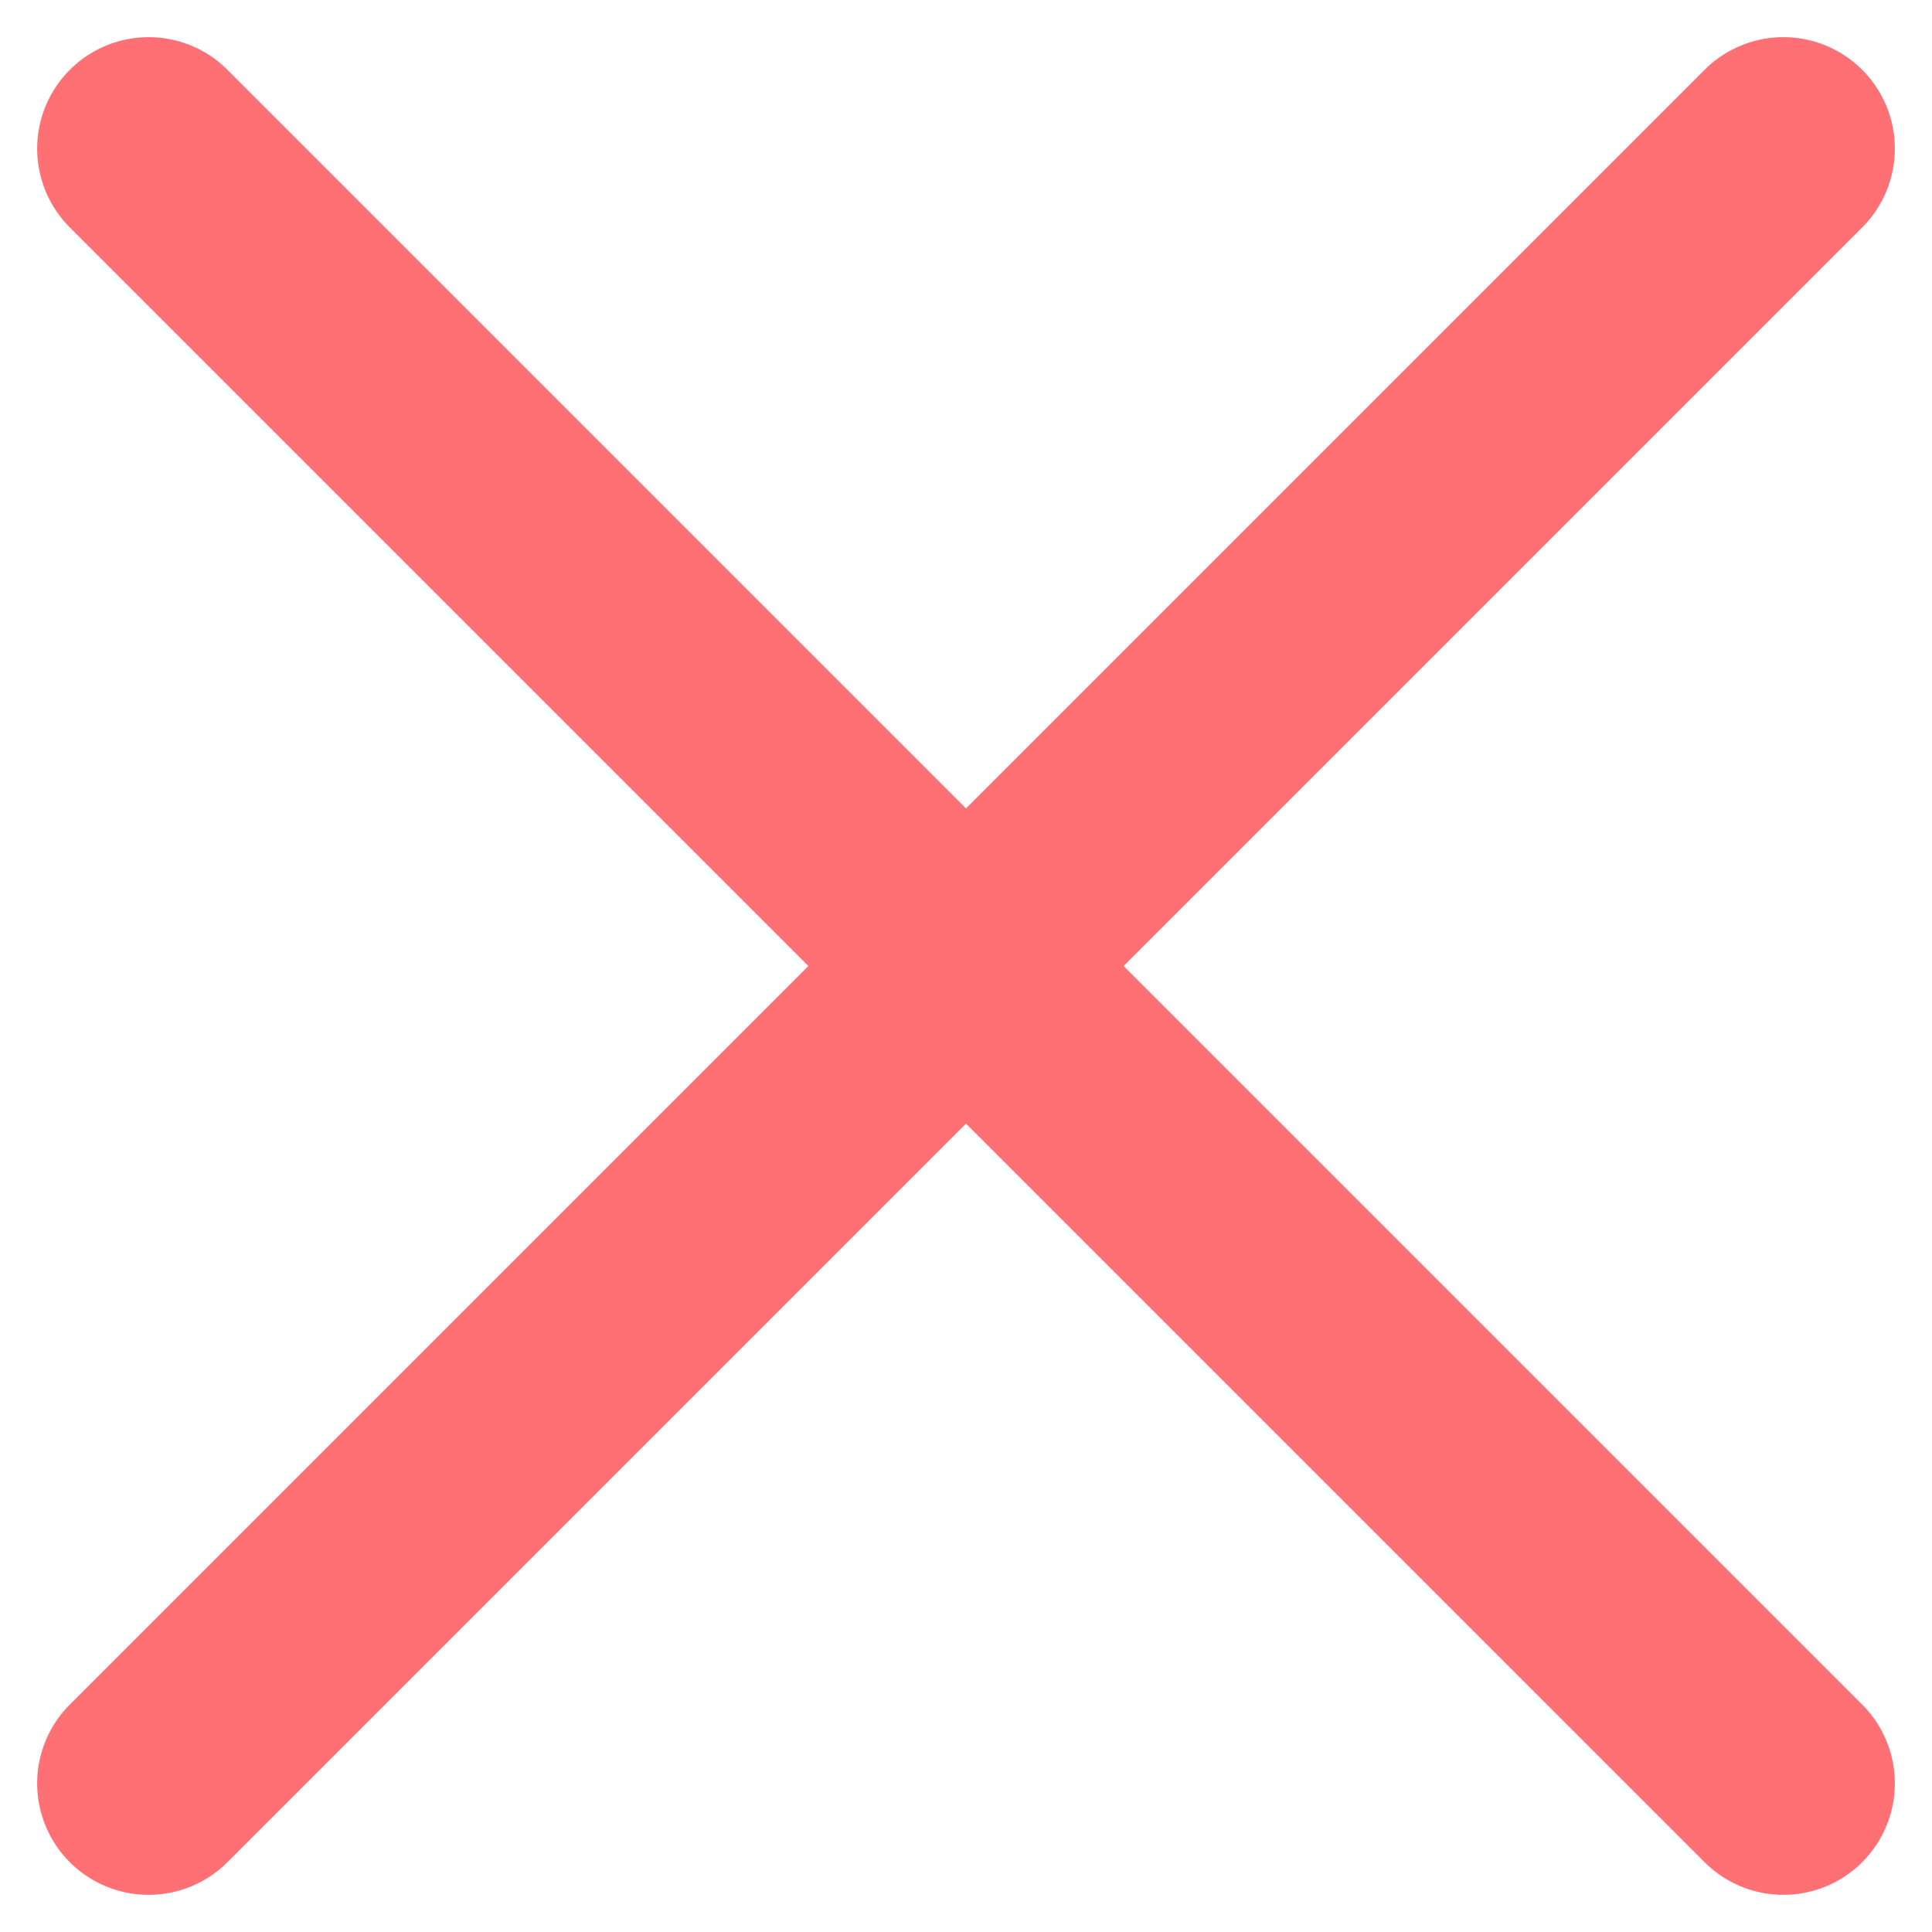 <svg width="26" height="26" viewBox="0 0 26 26" fill="none" xmlns="http://www.w3.org/2000/svg">
<path d="M24 2L2 24" stroke="#FF7074" stroke-width="3" stroke-linecap="round" stroke-linejoin="round"/>
<path d="M24 24L2 2" stroke="#FF7074" stroke-width="3" stroke-linecap="round" stroke-linejoin="round"/>
</svg>
